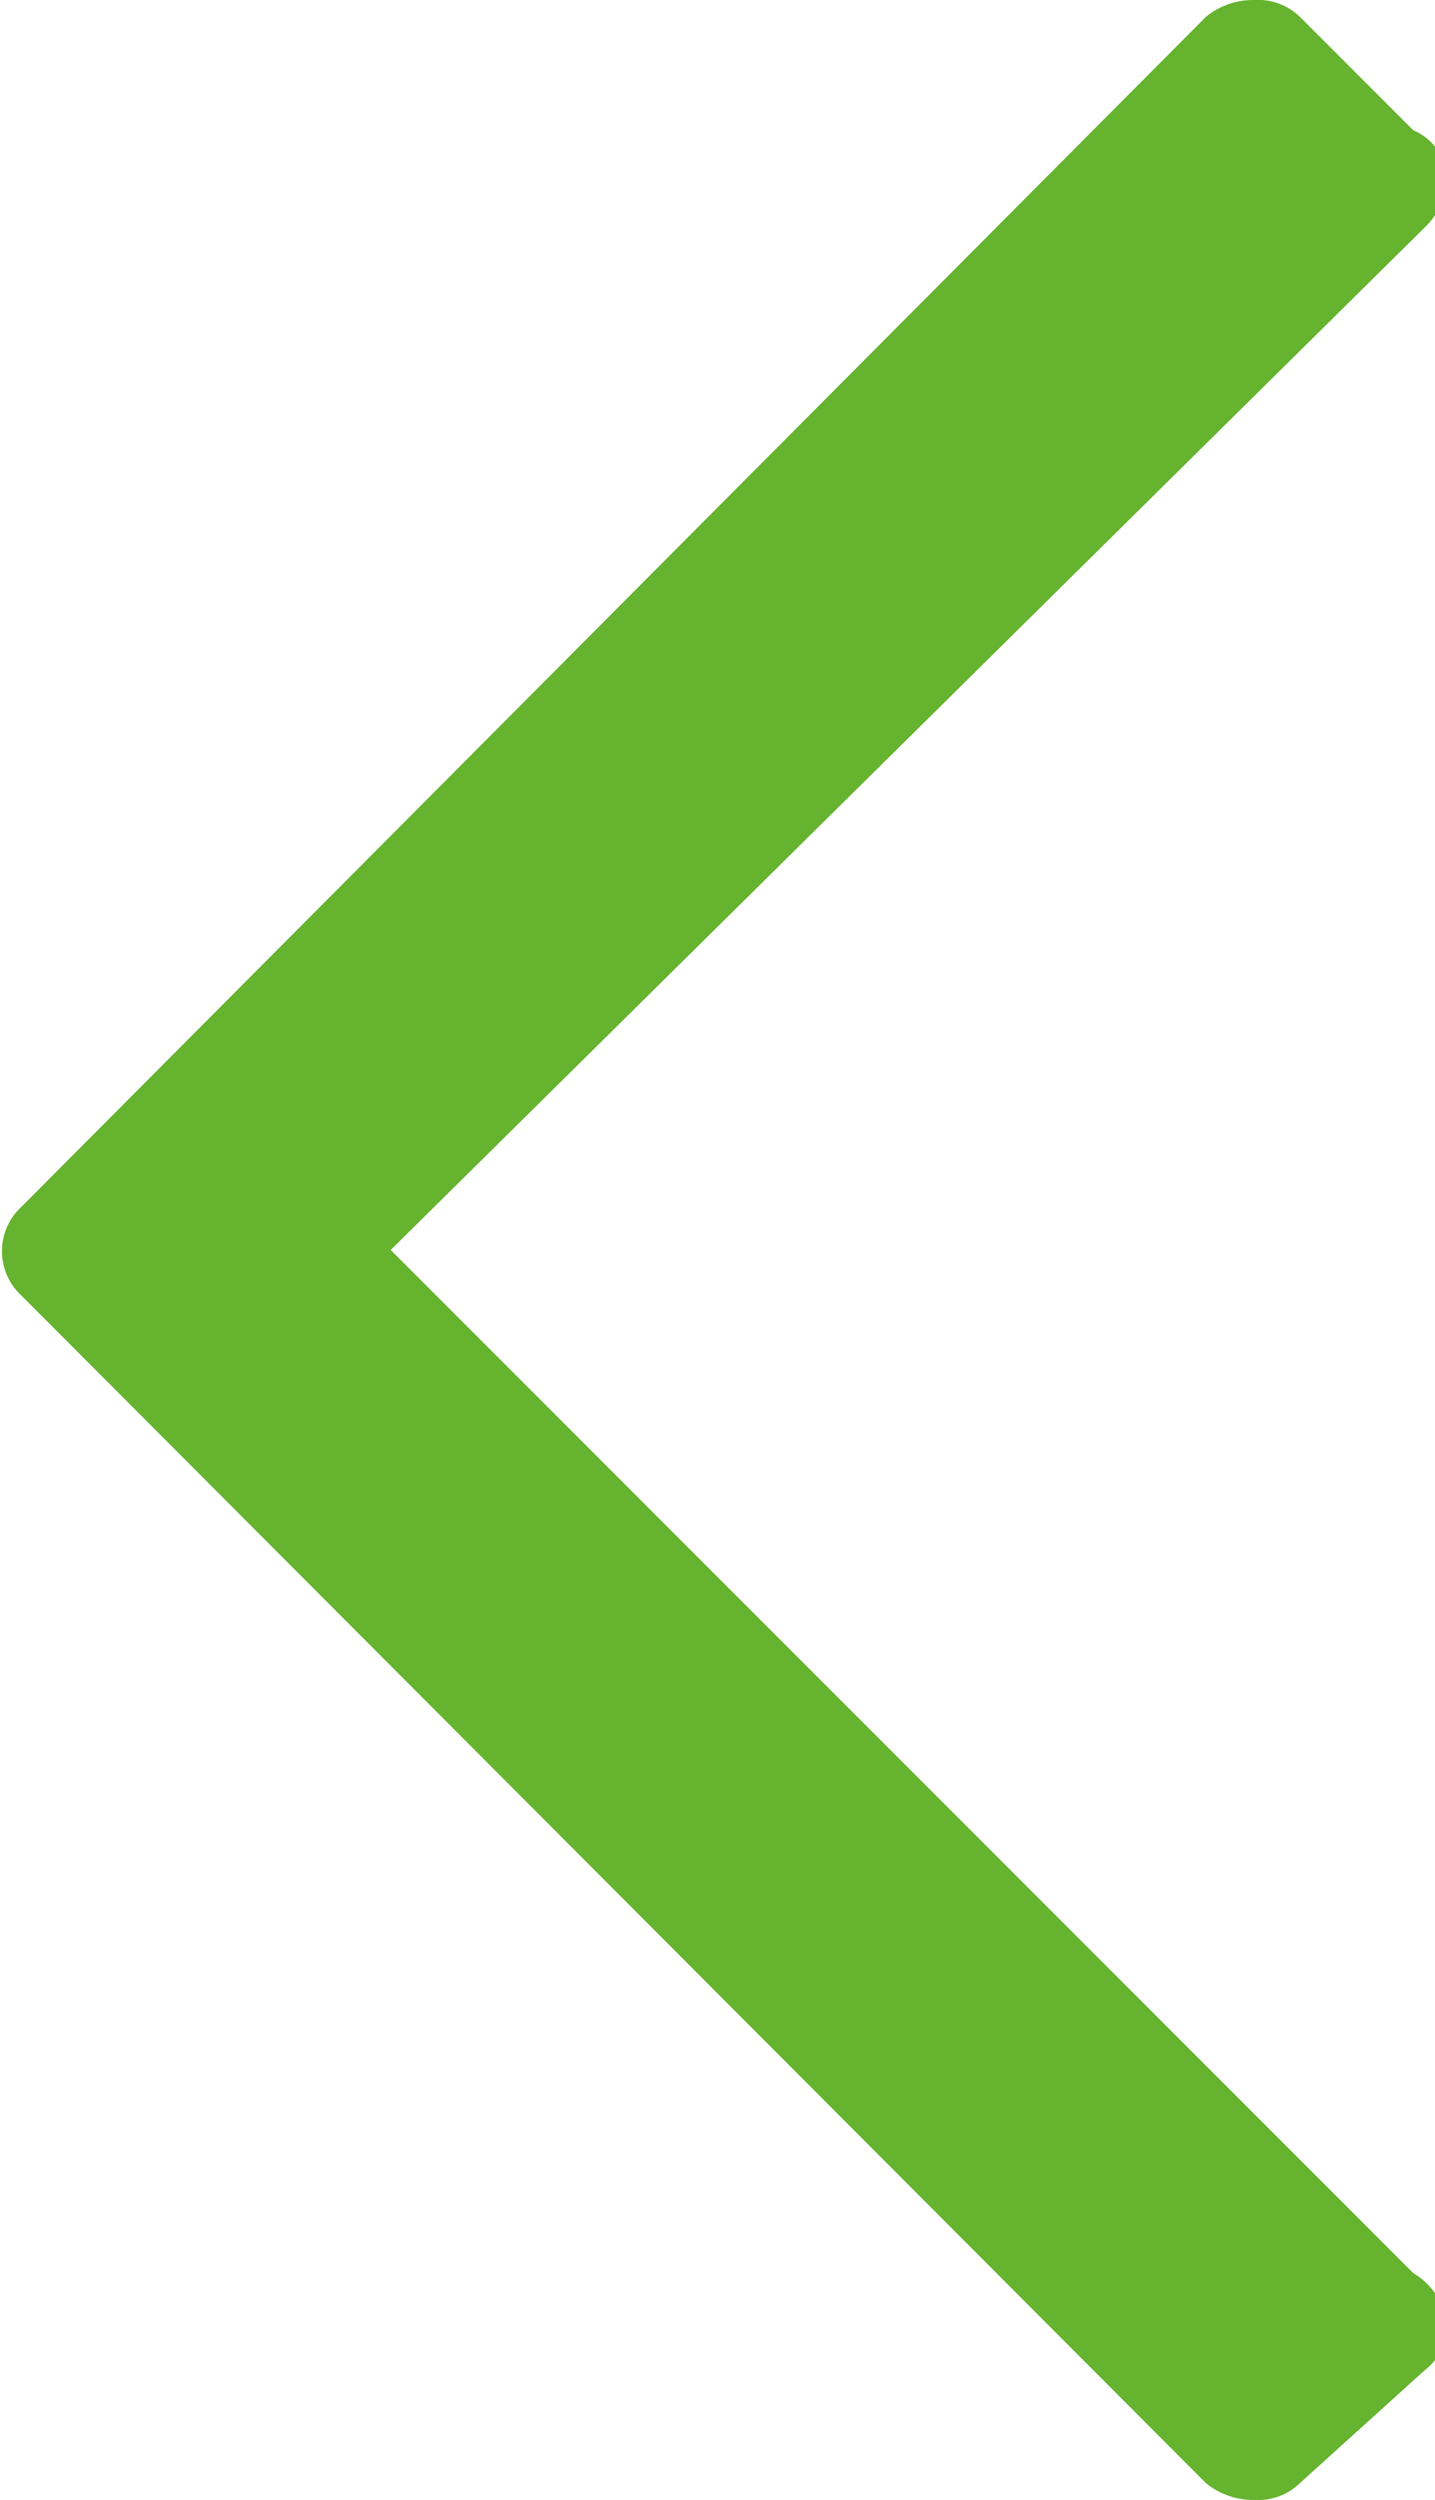 <svg id="Layer_1" data-name="Layer 1" xmlns="http://www.w3.org/2000/svg" viewBox="0 0 5.95 10.36"><defs><style>.cls-1{fill:#65b32e;}</style></defs><path class="cls-1" d="M5.39,10.29a.25.25,0,0,1-.19.07A.31.31,0,0,1,5,10.29L.09,5.37A.25.25,0,0,1,.09,5L5,.07A.31.31,0,0,1,5.2,0a.25.25,0,0,1,.19.07l.47.47A.23.23,0,0,1,6,.73a.3.3,0,0,1-.09.21L1.62,5.18,5.86,9.42A.29.29,0,0,1,6,9.63a.23.23,0,0,1-.09.19Z"/></svg>